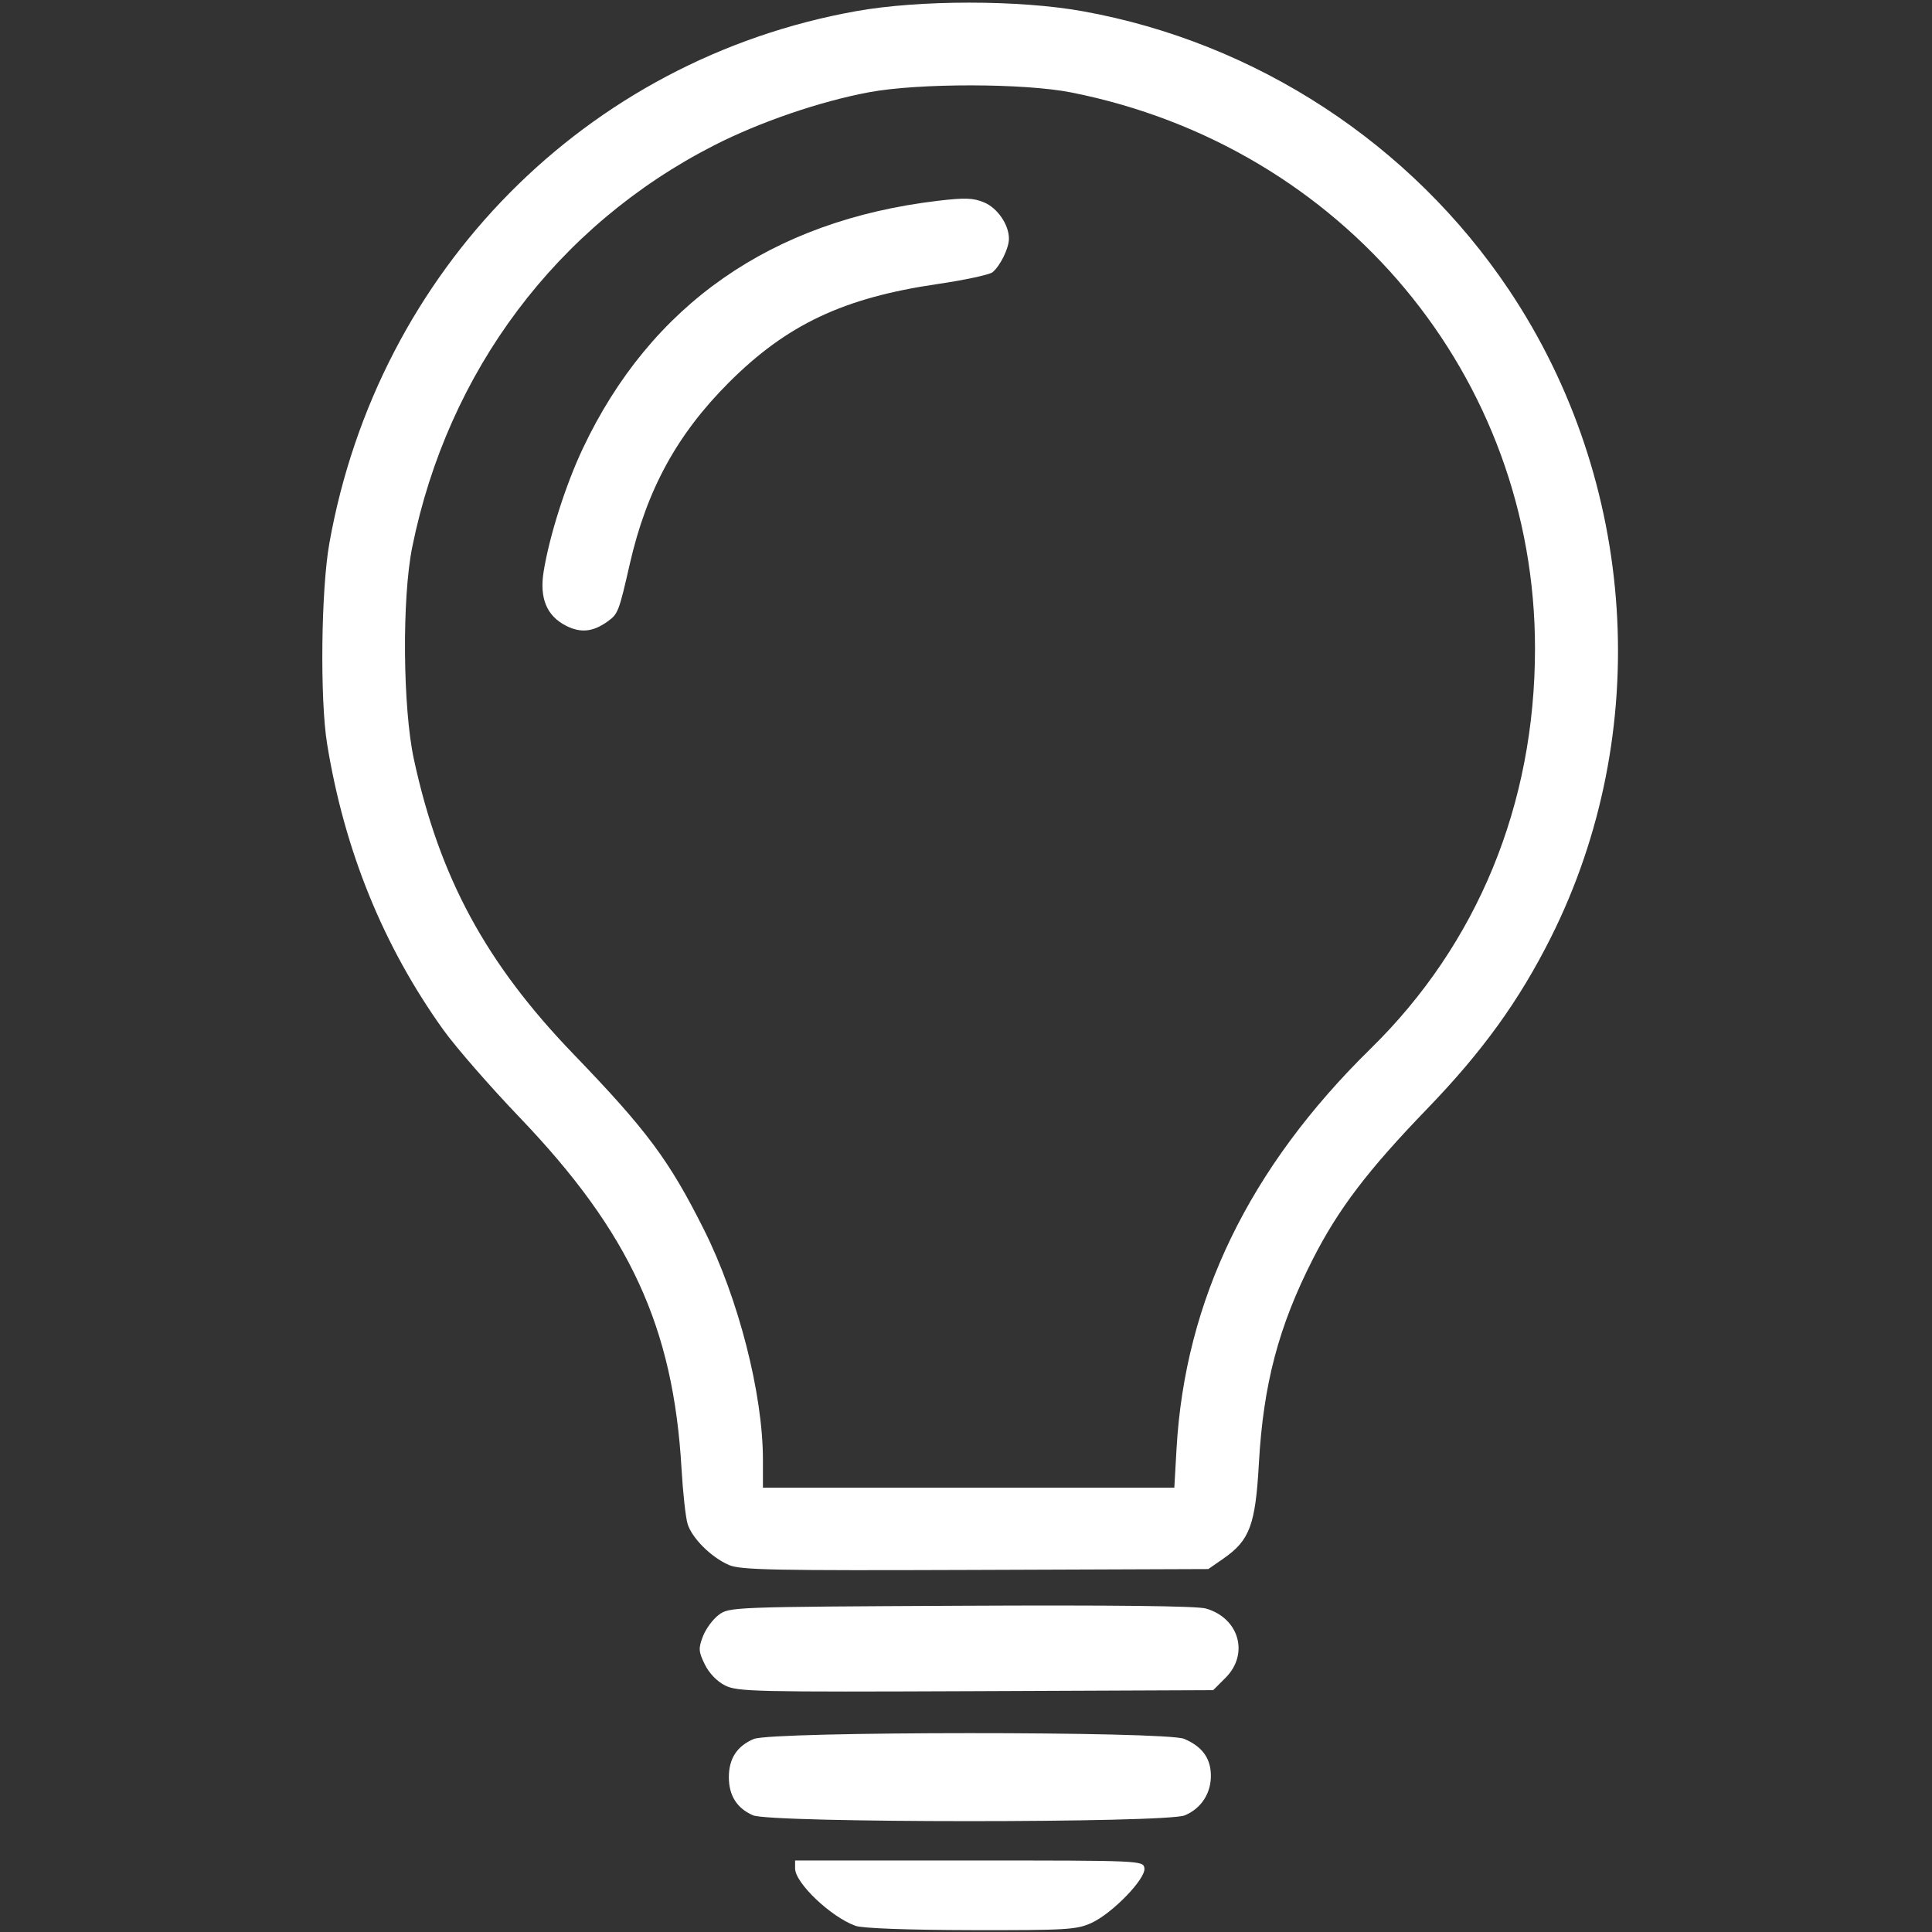 <?xml version="1.0" encoding="UTF-8" standalone="no"?>
<!-- Created with Inkscape (http://www.inkscape.org/) -->

<svg
   width="300mm"
   height="300mm"
   viewBox="0 0 300 300"
   version="1.1"
   id="svg5"
   inkscape:version="1.1 (c68e22c387, 2021-05-23)"
   sodipodi:docname="bulb.svg"
   xmlns:inkscape="http://www.inkscape.org/namespaces/inkscape"
   xmlns:sodipodi="http://sodipodi.sourceforge.net/DTD/sodipodi-0.dtd"
   xmlns="http://www.w3.org/2000/svg"
   xmlns:svg="http://www.w3.org/2000/svg">
  <rect x="0" y="0" width="300" height="300" fill="#333333" stroke="none"/>
  <sodipodi:namedview
     id="namedview7"
     pagecolor="#ffffff"
     bordercolor="#666666"
     borderopacity="1.0"
     inkscape:pageshadow="2"
     inkscape:pageopacity="0.0"
     inkscape:pagecheckerboard="0"
     inkscape:document-units="mm"
     showgrid="false"
     inkscape:zoom="0.67081229"
     inkscape:cx="397.27954"
     inkscape:cy="562.75057"
     inkscape:window-width="1920"
     inkscape:window-height="1017"
     inkscape:window-x="1912"
     inkscape:window-y="-8"
     inkscape:window-maximized="1"
     inkscape:current-layer="layer1" />
  <defs
     id="defs2" />
  <g
     inkscape:label="Calque 1"
     inkscape:groupmode="layer"
     id="layer1">
    <path
       style="fill:#ffffff;stroke-width:0.588"
       d="m 132.865,299.049 c -3.81,-1.351 -9.403,-6.656 -9.403,-8.919 v -1.235 h 27.034 c 26.801,0 27.036,0.011 27.207,1.204 0.234,1.632 -5.001,7.033 -8.243,8.504 -2.292,1.04 -3.896,1.135 -18.669,1.105 -9.833,-0.02 -16.852,-0.278 -17.925,-0.659 z m -15.939,-17.17 c -2.494,-1.085 -3.749,-3.065 -3.749,-5.914 0,-2.902 1.272,-4.85 3.878,-5.939 2.855,-1.193 63.997,-1.21 66.812,-0.02 2.759,1.168 4.089,2.941 4.157,5.545 0.075,2.853 -1.463,5.256 -4.056,6.34 -2.876,1.202 -64.279,1.191 -67.043,-0.011 z m -4.336,-20.157 c -1.251,-0.631 -2.486,-1.914 -3.151,-3.277 -0.974,-1.993 -1.006,-2.472 -0.293,-4.345 0.44,-1.157 1.547,-2.662 2.459,-3.343 1.638,-1.223 2.102,-1.241 37.612,-1.416 23.568,-0.116 36.675,0.032 38.046,0.431 5.159,1.5 6.731,7.062 3.039,10.755 l -1.921,1.921 -36.867,0.155 c -34.239,0.144 -37.014,0.081 -38.924,-0.882 z m 0.588,-18.713 c -2.758,-1.205 -5.73,-4.162 -6.408,-6.377 -0.304,-0.993 -0.728,-4.847 -0.942,-8.564 -1.27,-22.019 -8.031,-36.684 -25.168,-54.586 -4.58,-4.785 -9.89,-10.879 -11.8,-13.542 -9.338,-13.023 -15.376,-27.869 -18.065,-44.416 -1.129,-6.949 -0.942,-23.932 0.344,-31.148 7.565,-42.469 39.873,-75.121 81.768,-82.638 9.872,-1.771 25.309,-1.771 35.181,0 26.927,4.831 51.029,20.583 66.227,43.282 19.954,29.801 22.465,68.747 6.486,100.589 -4.907,9.779 -10.61,17.678 -19.138,26.51 -9.277,9.607 -13.832,15.594 -17.811,23.406 -5.315,10.436 -7.69,19.438 -8.375,31.747 -0.53,9.527 -1.422,11.913 -5.509,14.746 l -2.343,1.624 -36.194,0.133 c -31.392,0.116 -36.467,0.013 -38.251,-0.766 z m 69.513,-18.027 c 1.309,-23.109 11.272,-43.65 30.144,-62.149 16.609,-16.28 25.509,-37.935 25.52,-62.091 0.02,-42.225 -29.799,-78.004 -71.99,-86.382 -7.329,-1.455 -23.705,-1.474 -31.415,-0.036 -7.631,1.424 -16.97,4.624 -24.063,8.245 -24.372,12.442 -41.352,35.05 -46.88,62.415 -1.603,7.935 -1.466,24.928 0.265,32.928 3.967,18.334 11.178,31.654 24.778,45.77 11.44,11.873 14.857,16.471 20.271,27.276 5.346,10.667 9.146,25.501 9.146,35.699 v 4.349 h 31.941 31.941 z M 87.906,97.171 c -3.023,-1.532 -4.163,-4.294 -3.485,-8.453 0.905,-5.552 3.43,-13.475 6.083,-19.086 10.561,-22.332 29.272,-35.383 55.128,-38.452 4.178,-0.496 5.503,-0.451 7.16,0.241 2.102,0.878 3.875,3.46 3.875,5.644 0,1.464 -1.339,4.206 -2.54,5.203 -0.47,0.39 -4.326,1.219 -8.569,1.841 -14.59,2.141 -23.386,6.295 -32.381,15.289 -8.06,8.06 -12.758,16.667 -15.386,28.187 -1.688,7.401 -1.819,7.742 -3.42,8.899 -2.269,1.64 -4.183,1.844 -6.465,0.688 z"
       id="path854"
       sodipodi:nodetypes="sscscscsssscssssssssssscsssscssssssssssssccsssscsssssssscccsssssssssssss" />
  </g>
</svg>
